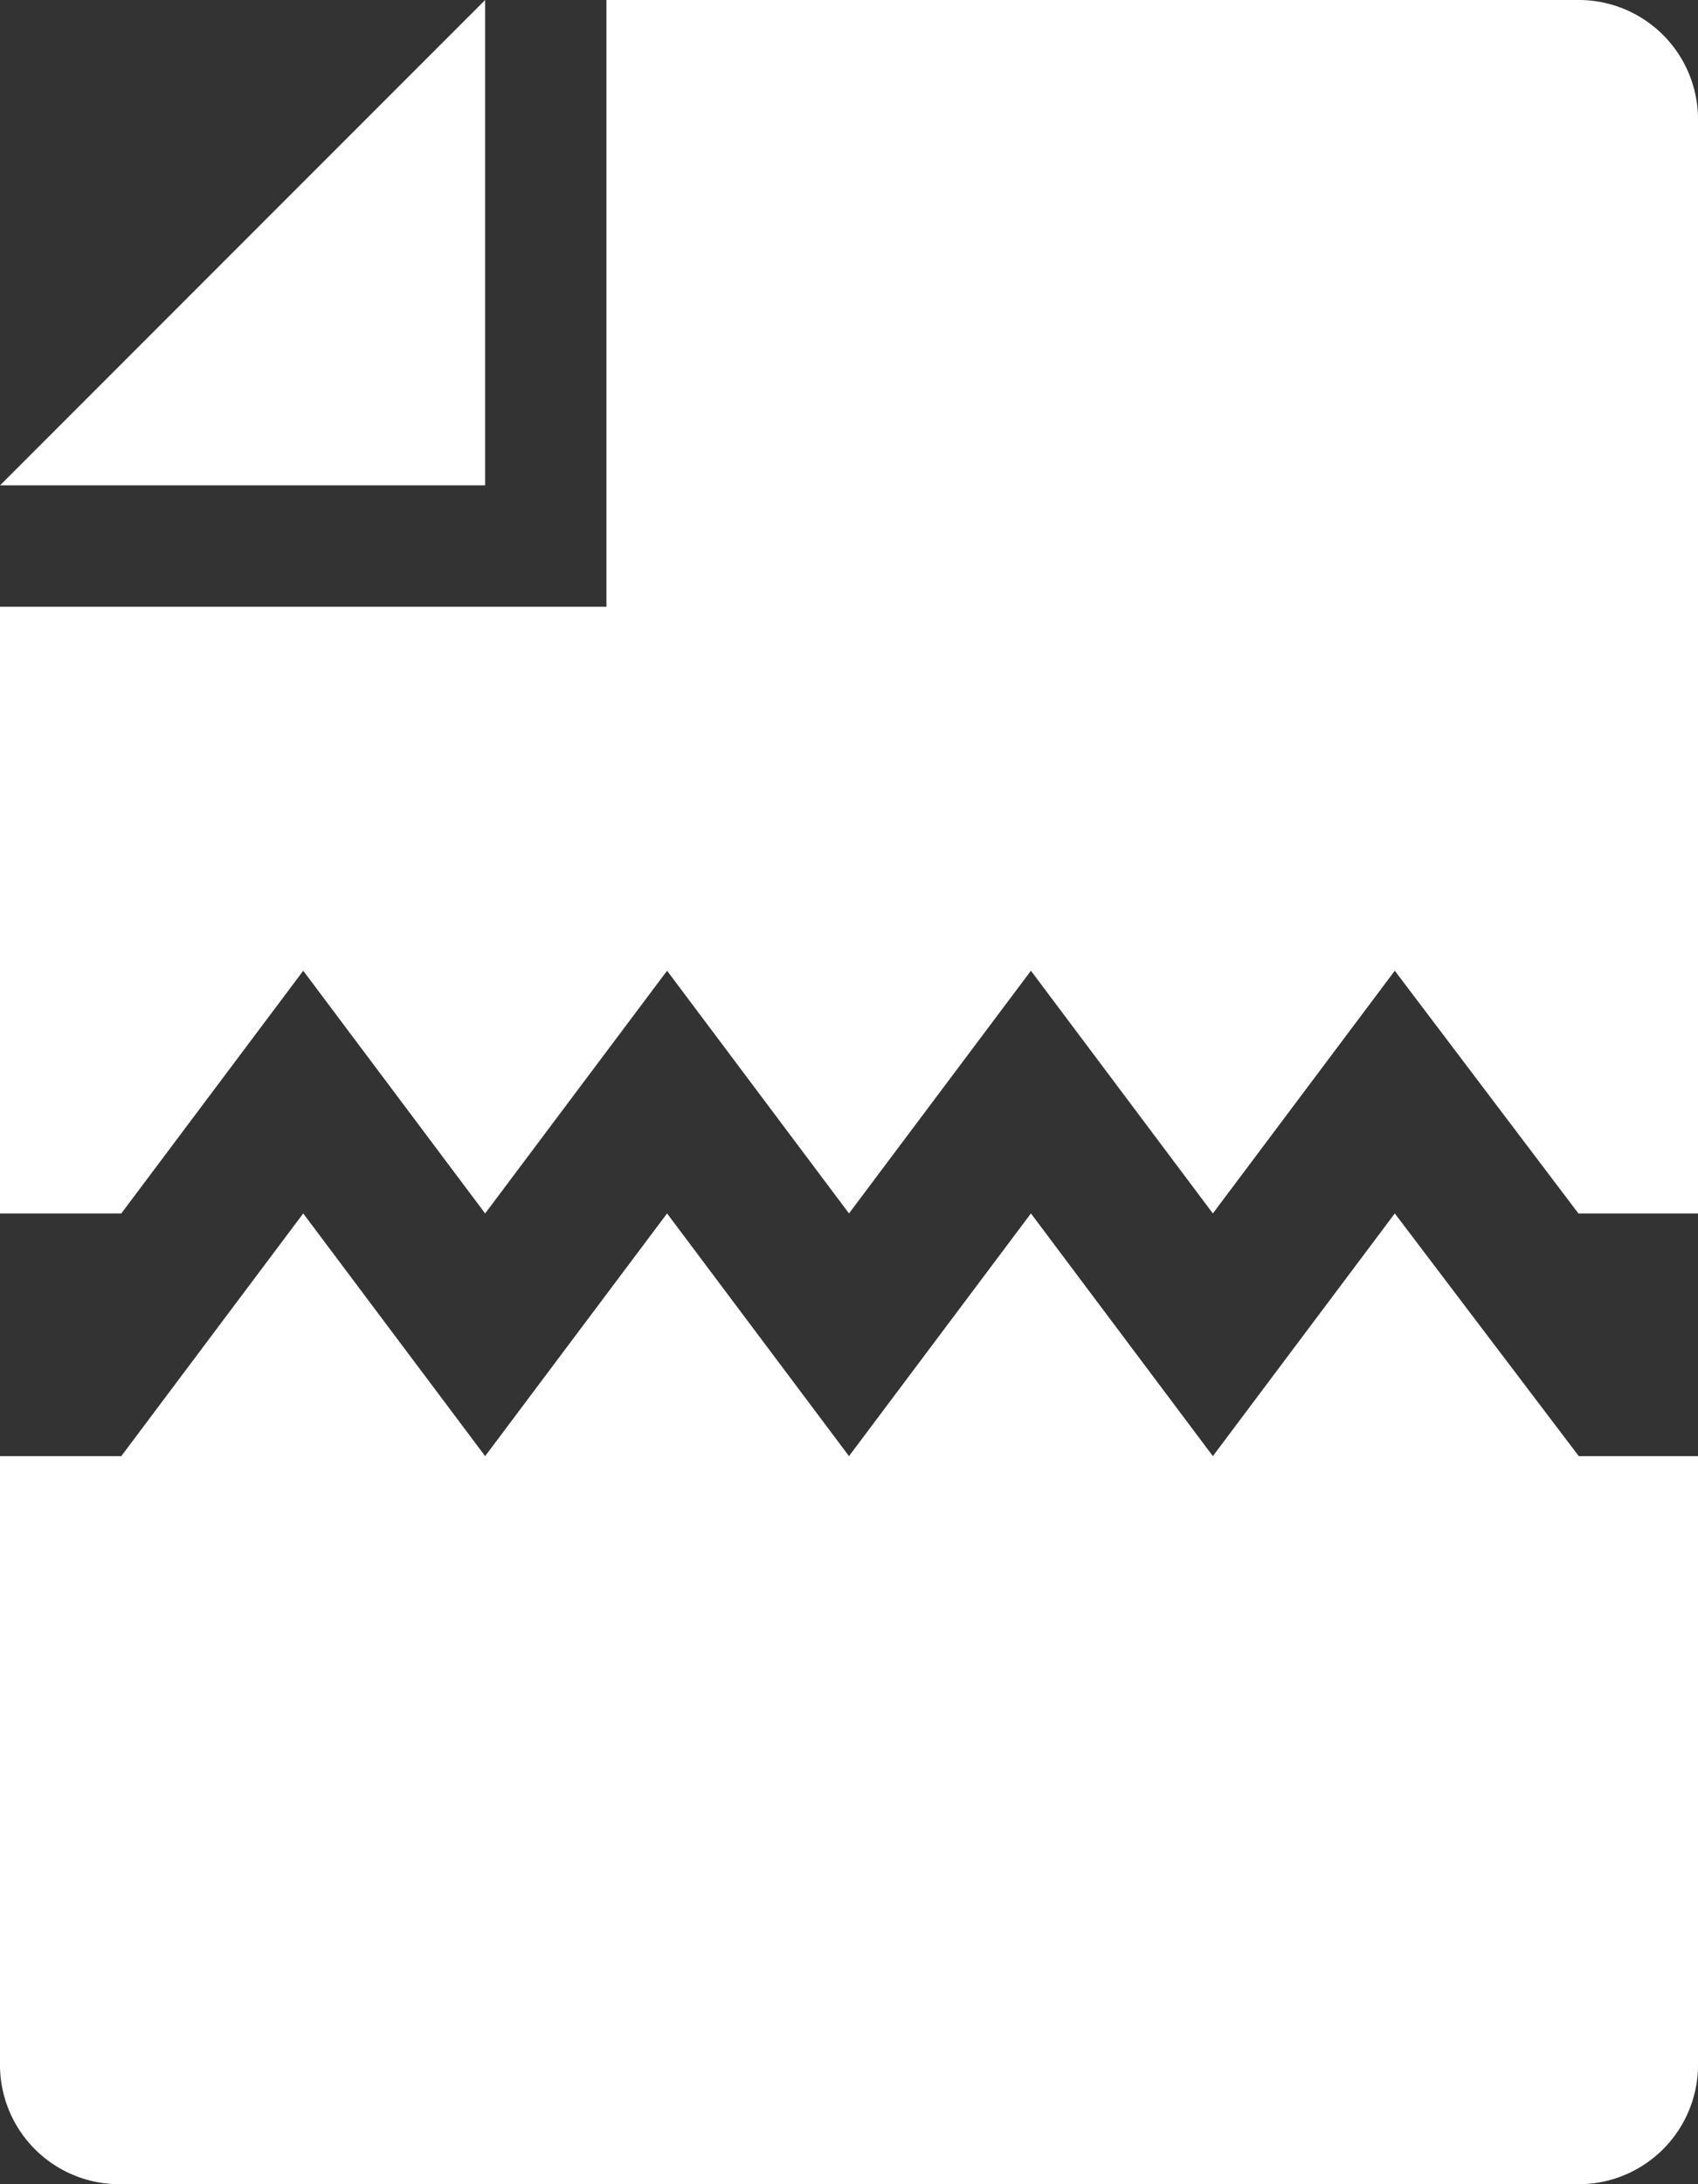 <svg xmlns="http://www.w3.org/2000/svg" viewBox="0 0 14 18">
  <rect x="0" y="0" width="14" height="18" fill="#333333" stroke="none"/>
  <defs>
    <style>
      .cls-1 {
        fill: #fff;
      }
    </style>
  </defs>
  <path id="Documents" class="cls-1" d="M13,18H1a.984.984,0,0,1-1-1V12H1l1.5-2L4,12l1.5-2L7,12l1.5-2L10,12l1.5-2,1.517,2H14v5A.984.984,0,0,1,13,18Zm-3-8h0L8.5,8,7,10,5.5,8,4,10,2.5,8,1,10H0V5H5V0h8a.984.984,0,0,1,1,1v9h-.986L11.5,8,10,10ZM4,4H0L4,0V4Z"/>
</svg>
